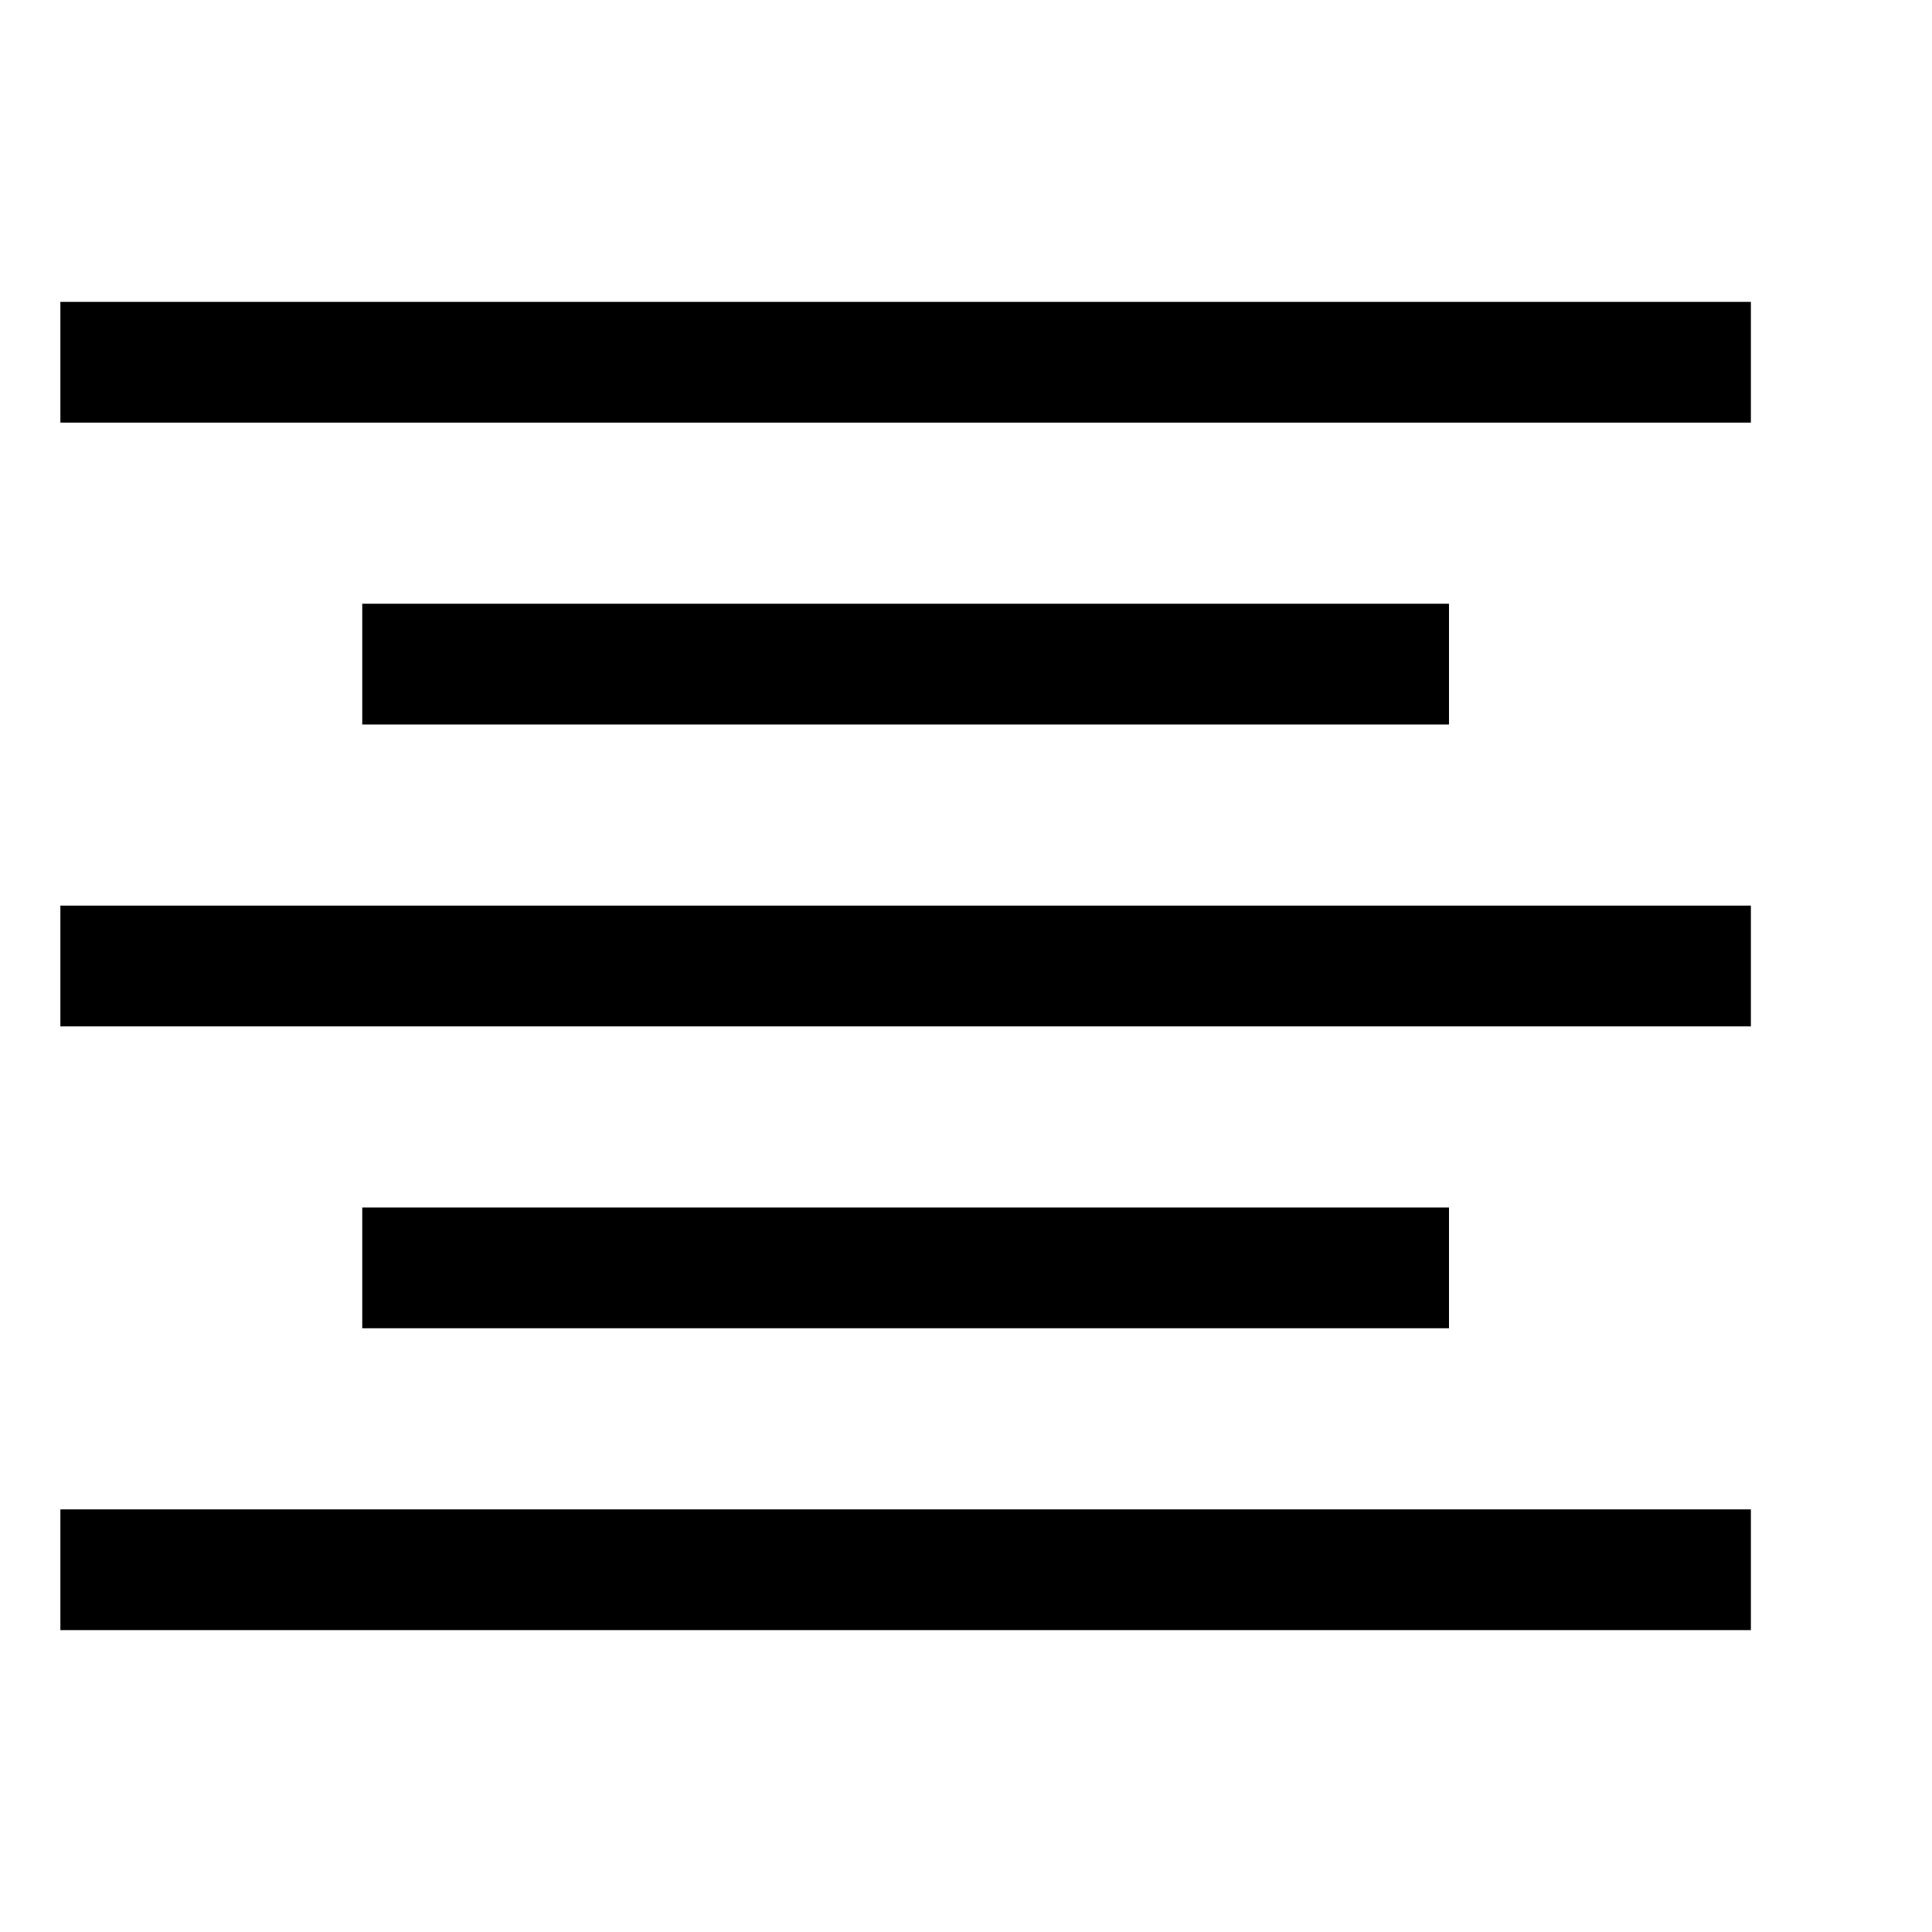 <svg xmlns="http://www.w3.org/2000/svg" id="root" version="1.1" viewBox="0 0 16 16"><line x1=".5" x2="14.5" y1="3" y2="3" stroke="currentColor"/><line x1="3" x2="12" y1="5.5" y2="5.5" stroke="currentColor"/><line x1=".5" x2="14.5" y1="8" y2="8" stroke="currentColor"/><line x1="3" x2="12" y1="10.5" y2="10.5" stroke="currentColor"/><line x1=".5" x2="14.5" y1="13" y2="13" stroke="currentColor"/></svg>